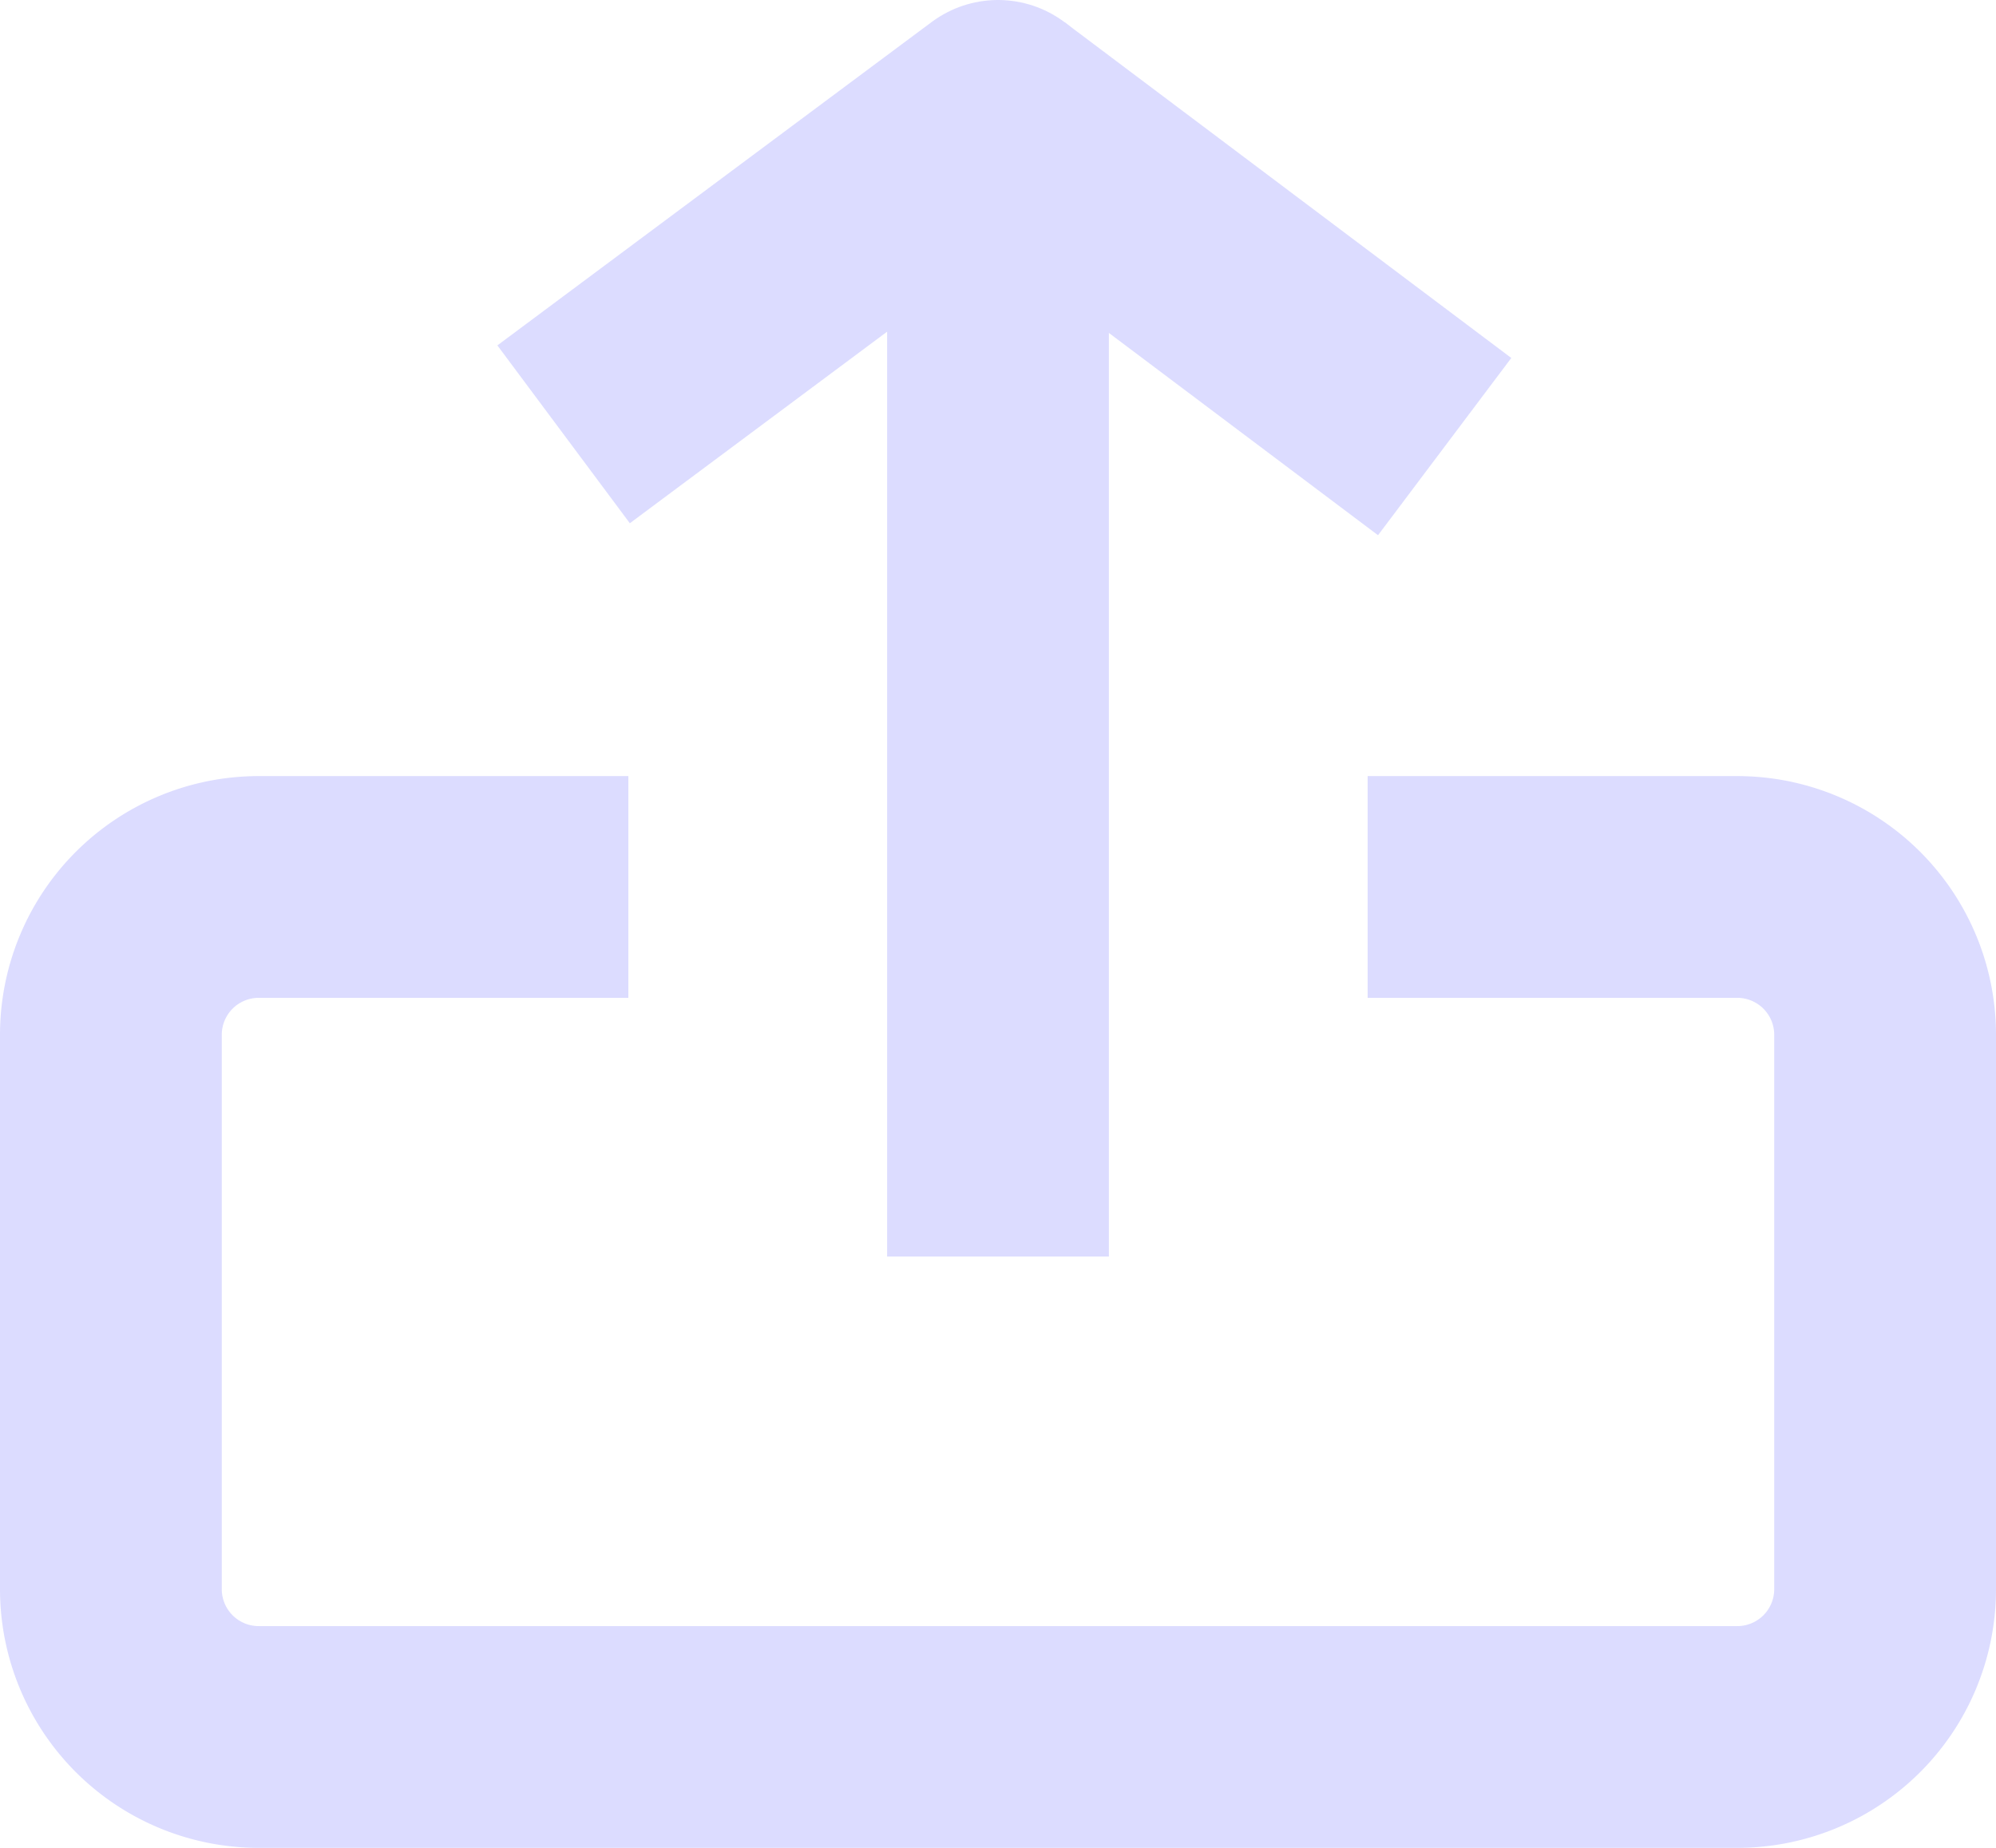<svg xmlns="http://www.w3.org/2000/svg" width="13.5" height="12.5" viewBox="0 0 13.5 12.5">
  <g id="Grupo_5120" data-name="Grupo 5120" transform="translate(-1125.489 -130.75)">
    <path id="Caminho_16601" data-name="Caminho 16601" d="M1134.739,136.75h2.5a1,1,0,0,1,1,1v3.75a1,1,0,0,1-1,1h-10a1,1,0,0,1-1-1v-3.75a1,1,0,0,1,1-1h2.5" fill="none" stroke="#dcdcff" stroke-linejoin="round" stroke-width="1.5"/>
    <path id="Caminho_16602" data-name="Caminho 16602" d="M1132.239,139.25V131.5l-2.938,2.188" fill="none" stroke="#dcdcff" stroke-linejoin="round" stroke-width="1.5"/>
    <line id="Linha_45" data-name="Linha 45" x2="3.021" y2="2.271" transform="translate(1132.239 131.5)" fill="none" stroke="#dcdcff" stroke-linejoin="round" stroke-width="1.5"/>
  </g>
</svg>
